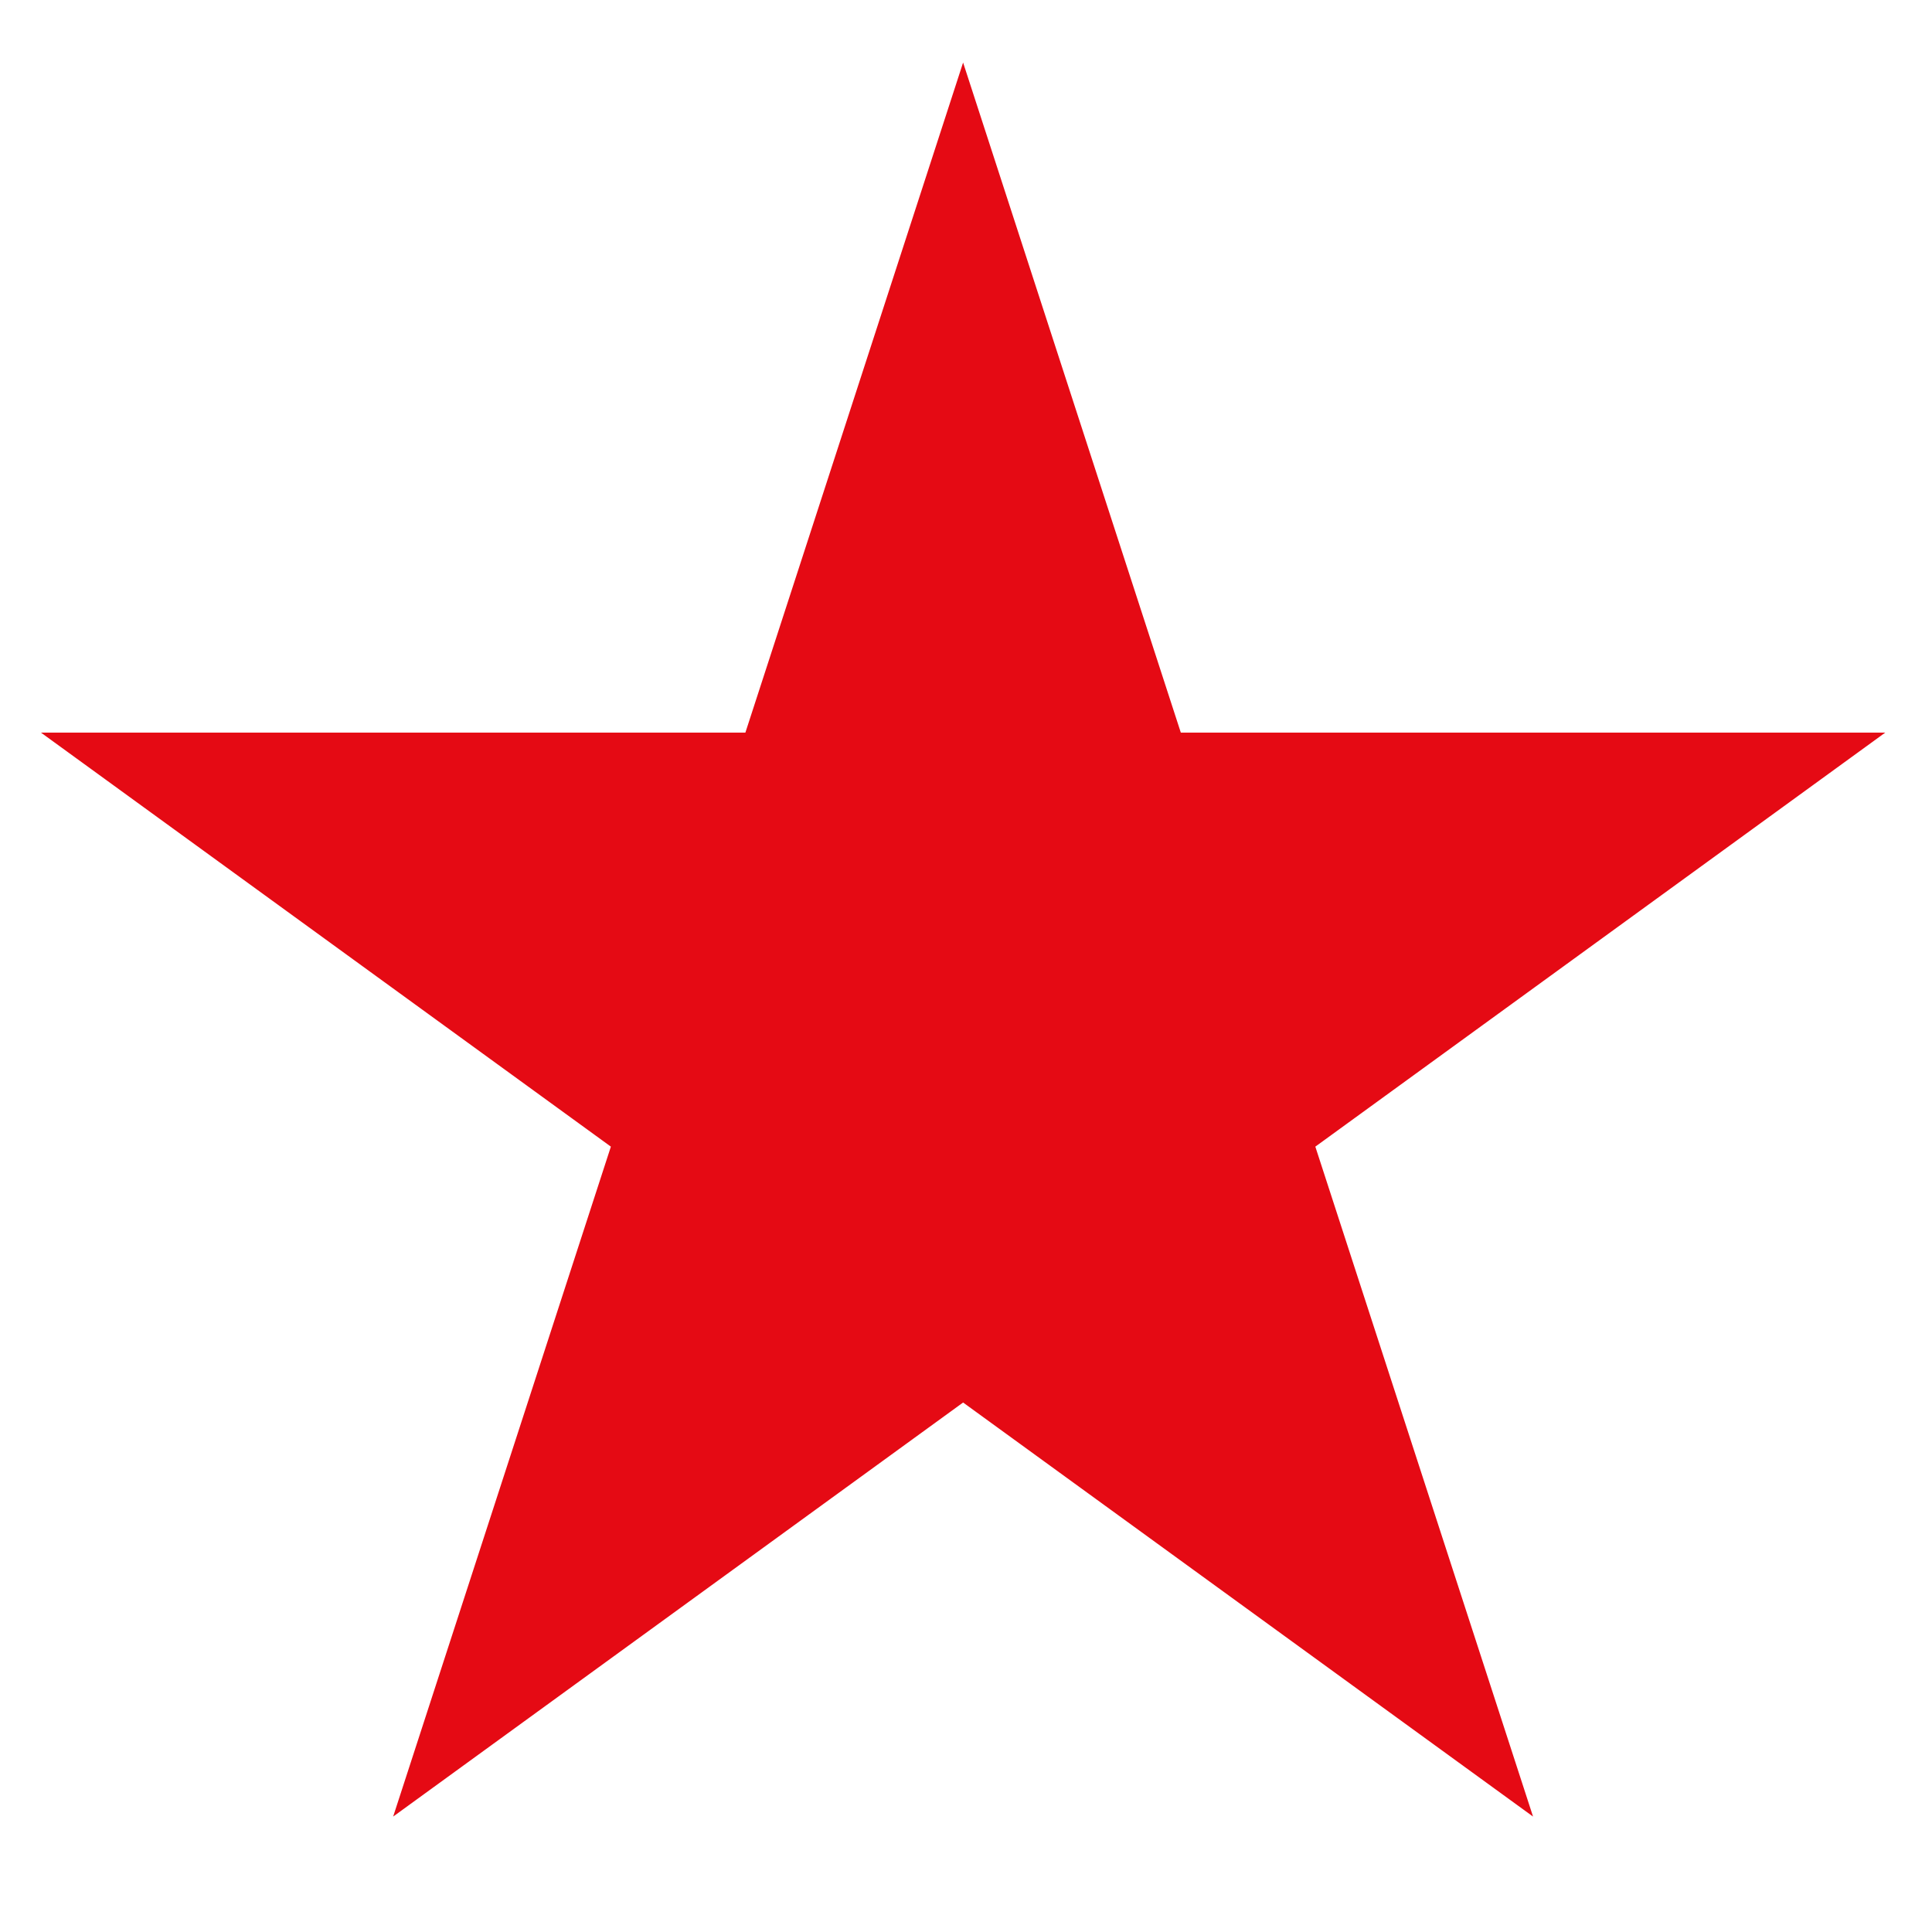 <svg width="16" height="16" viewBox="0 0 16 16" fill="none" xmlns="http://www.w3.org/2000/svg">
<path d="M7.976 0.518L9.779 6.067H15.613L10.893 9.496L12.696 15.044L7.976 11.615L3.256 15.044L5.059 9.496L0.339 6.067H6.173L7.976 0.518Z" fill="#E50A14"/>
</svg>
